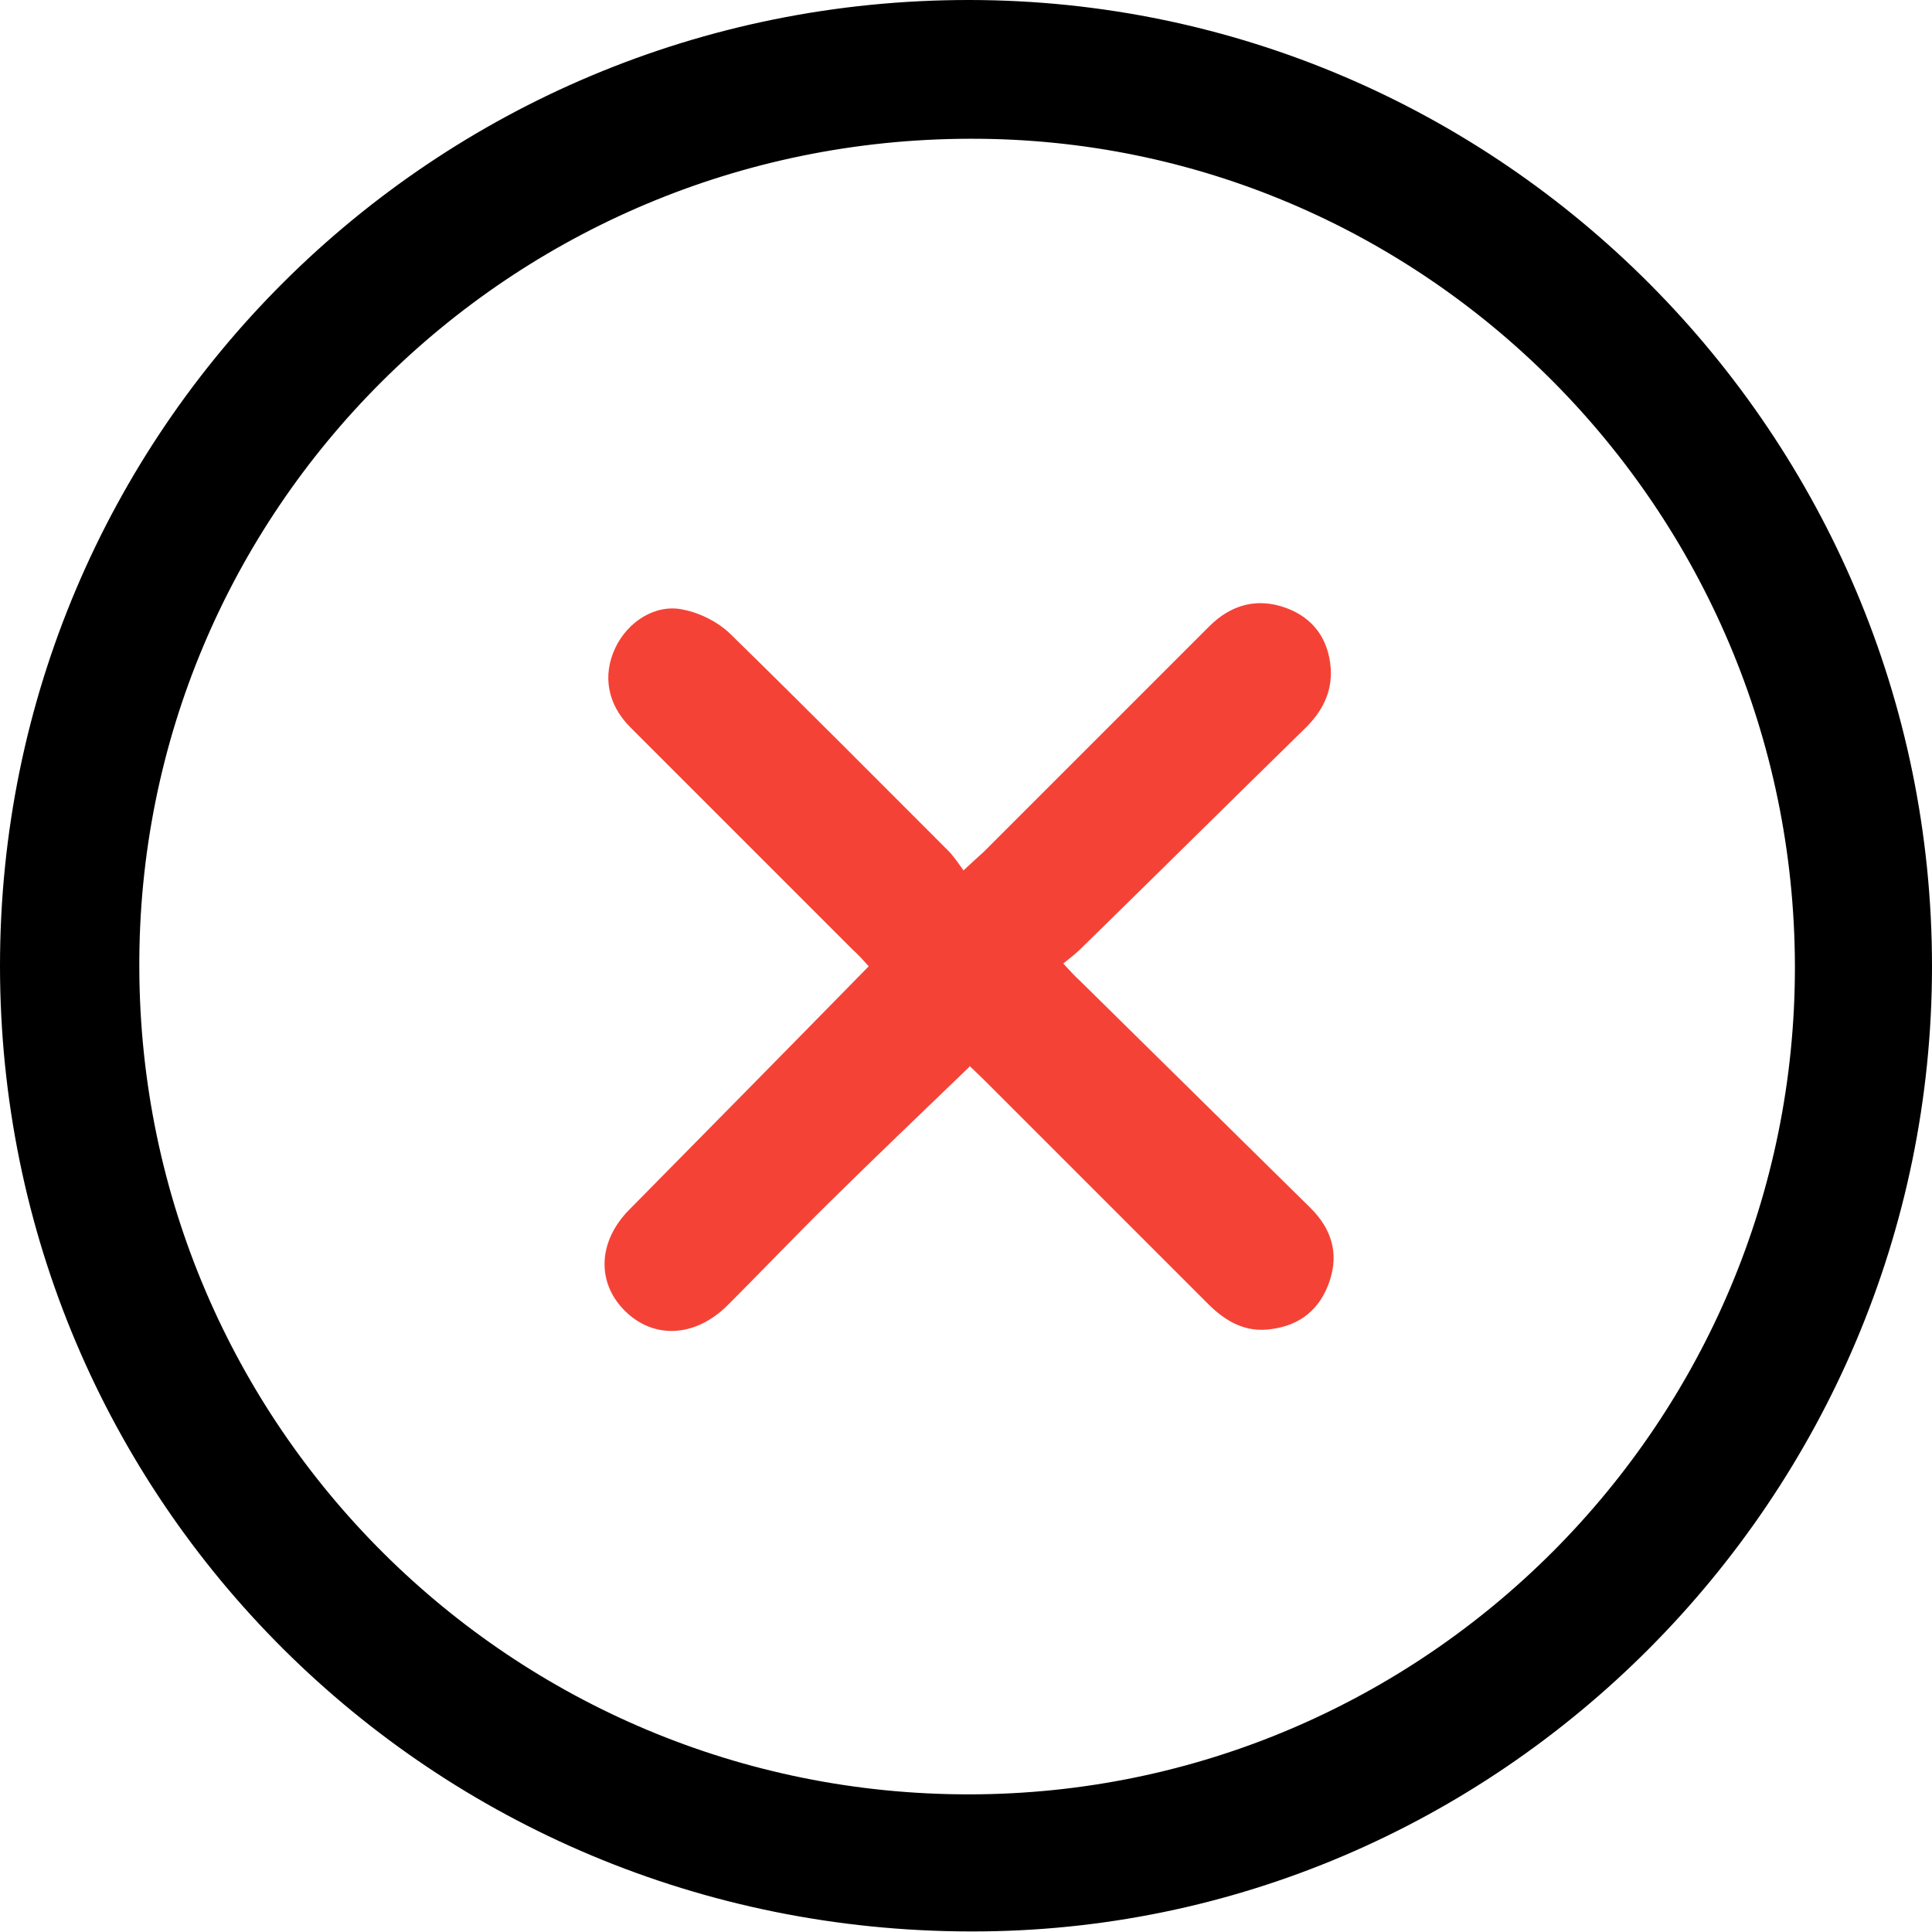 <?xml version="1.0" encoding="UTF-8"?>
<svg id="Layer_2" xmlns="http://www.w3.org/2000/svg" viewBox="0 0 34.67 34.67">
  <defs>
    <style>
      .cls-1 {
        fill: #f44336;
      }
    </style>
  </defs>
  <g id="Layer_1-2" data-name="Layer_1">
    <g>
      <path d="M0,17.33C0,7.73,7.78-.01,17.4,0c9.52.01,17.27,7.8,17.27,17.34,0,9.53-7.78,17.34-17.25,17.32C7.75,34.65,0,26.93,0,17.33ZM32.21,17.33c-.02-8.19-6.66-14.86-14.8-14.84-8.27.01-14.95,6.68-14.91,14.89.03,8.21,6.69,14.83,14.9,14.82,8.18-.01,14.82-6.68,14.81-14.86Z"/>
      <path class="cls-1" d="M17.39,19.15c-.85.82-1.69,1.62-2.51,2.43-.62.61-1.21,1.23-1.82,1.84-.58.58-1.33.62-1.85.1-.51-.51-.48-1.25.09-1.82,1.42-1.44,2.84-2.88,4.29-4.36-.1-.11-.19-.21-.29-.3-1.33-1.33-2.66-2.66-3.99-3.99-.41-.41-.5-.93-.27-1.42.22-.47.72-.8,1.22-.69.31.06.64.23.86.45,1.31,1.28,2.6,2.58,3.89,3.87.1.1.18.22.28.36.16-.15.26-.24.36-.33,1.35-1.35,2.7-2.7,4.05-4.05.39-.39.86-.52,1.38-.33.49.18.76.56.8,1.08.03.44-.16.79-.47,1.09-1.34,1.31-2.66,2.62-4,3.93-.09.09-.19.17-.33.28.12.13.21.23.31.32,1.38,1.36,2.75,2.71,4.13,4.07.37.37.51.8.34,1.31-.17.5-.52.79-1.04.86-.46.07-.82-.13-1.14-.45-1.34-1.34-2.68-2.68-4.02-4.02-.1-.1-.2-.19-.26-.25Z"/>
    </g>
  </g>
</svg>